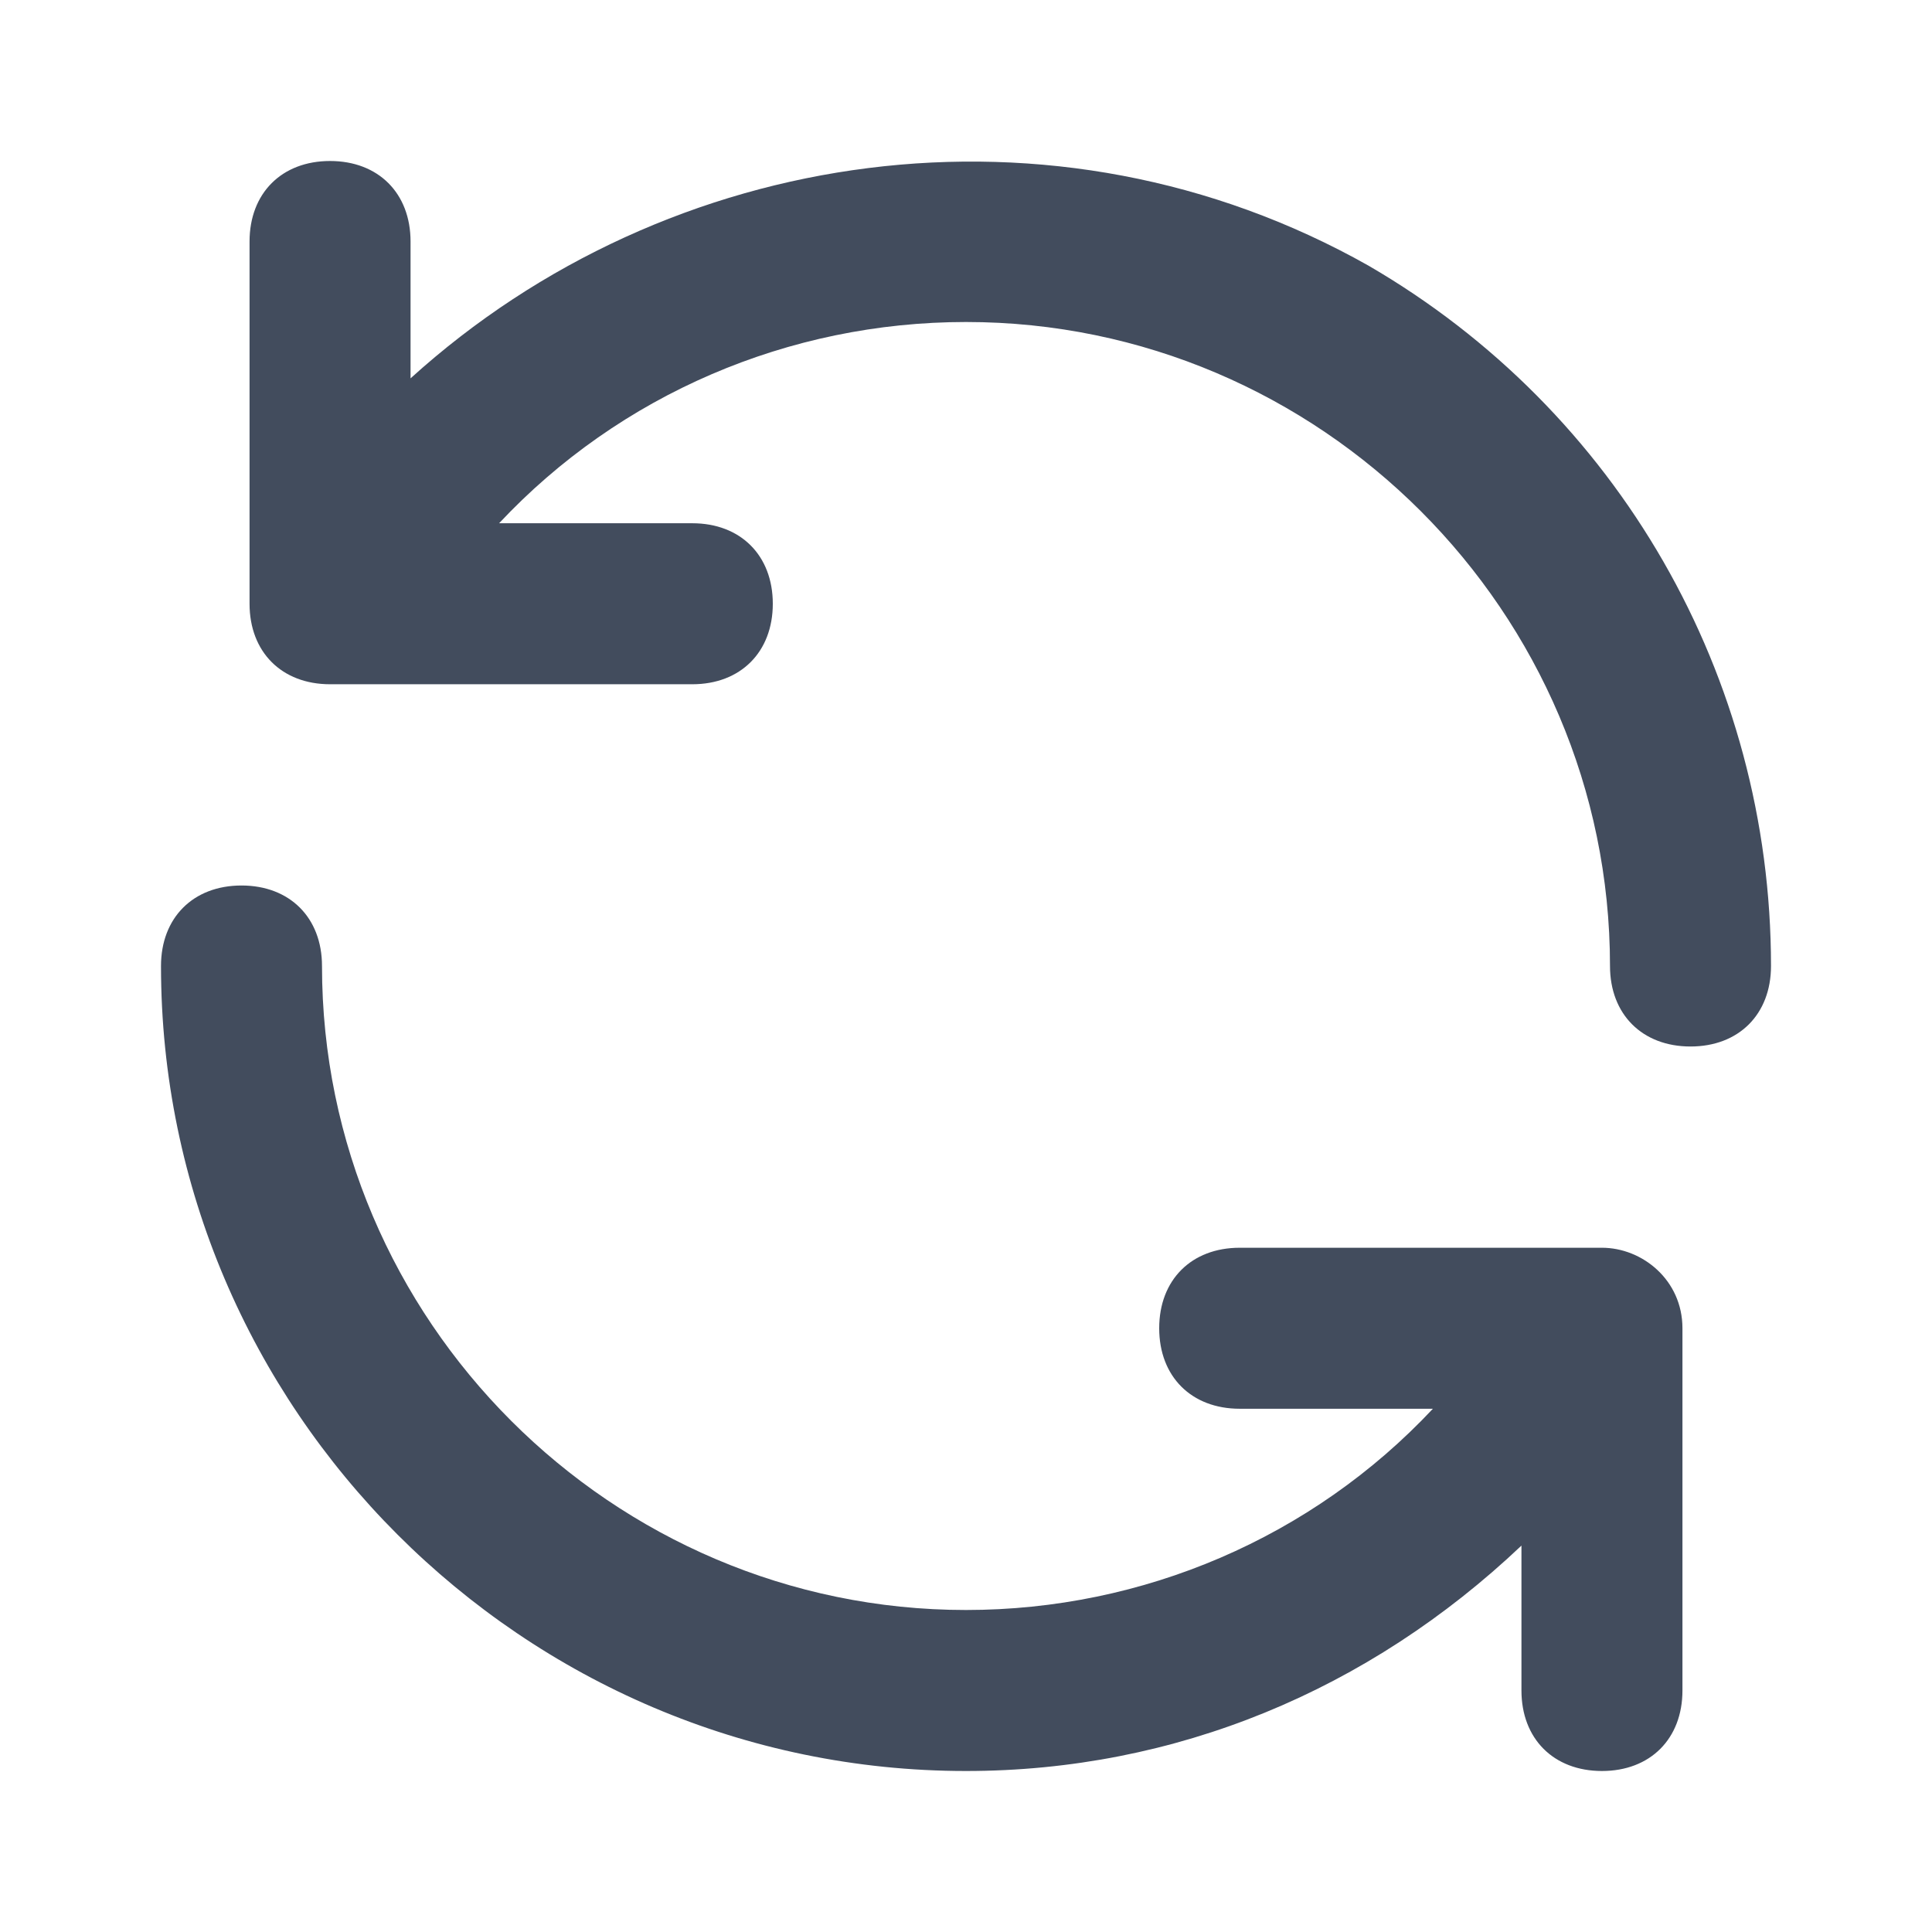 <svg width="24" height="24" viewBox="0 0 24 24" fill="none" xmlns="http://www.w3.org/2000/svg">
<path d="M17 3.3C13.1 1.1 8.3 1.8 5.1 4.7V3C5.1 2.4 4.7 2 4.1 2C3.5 2 3.1 2.4 3.1 3V7.5C3.1 8.1 3.5 8.5 4.1 8.5H8.6C9.2 8.5 9.6 8.1 9.6 7.5C9.6 6.9 9.2 6.5 8.6 6.5H6.2C7.7 4.9 9.8 4 12 4C16.4 4 20 7.6 20 12C20 12.6 20.4 13 21 13C21.6 13 22 12.6 22 12C22 8.4 20.1 5.1 17 3.3ZM19.9 15.5H15.4C14.8 15.5 14.4 15.9 14.4 16.5C14.4 17.1 14.8 17.5 15.4 17.5H17.8C16.3 19.1 14.2 20 12 20C7.6 20 4 16.4 4 12C4 11.4 3.6 11 3 11C2.4 11 2 11.4 2 12C2 17.5 6.5 22 12 22C14.6 22 17 21 18.9 19.2V21C18.9 21.6 19.3 22 19.9 22C20.5 22 20.9 21.6 20.9 21V16.5C20.9 15.9 20.4 15.5 19.9 15.5Z" fill="#424C5D"/>
</svg>
